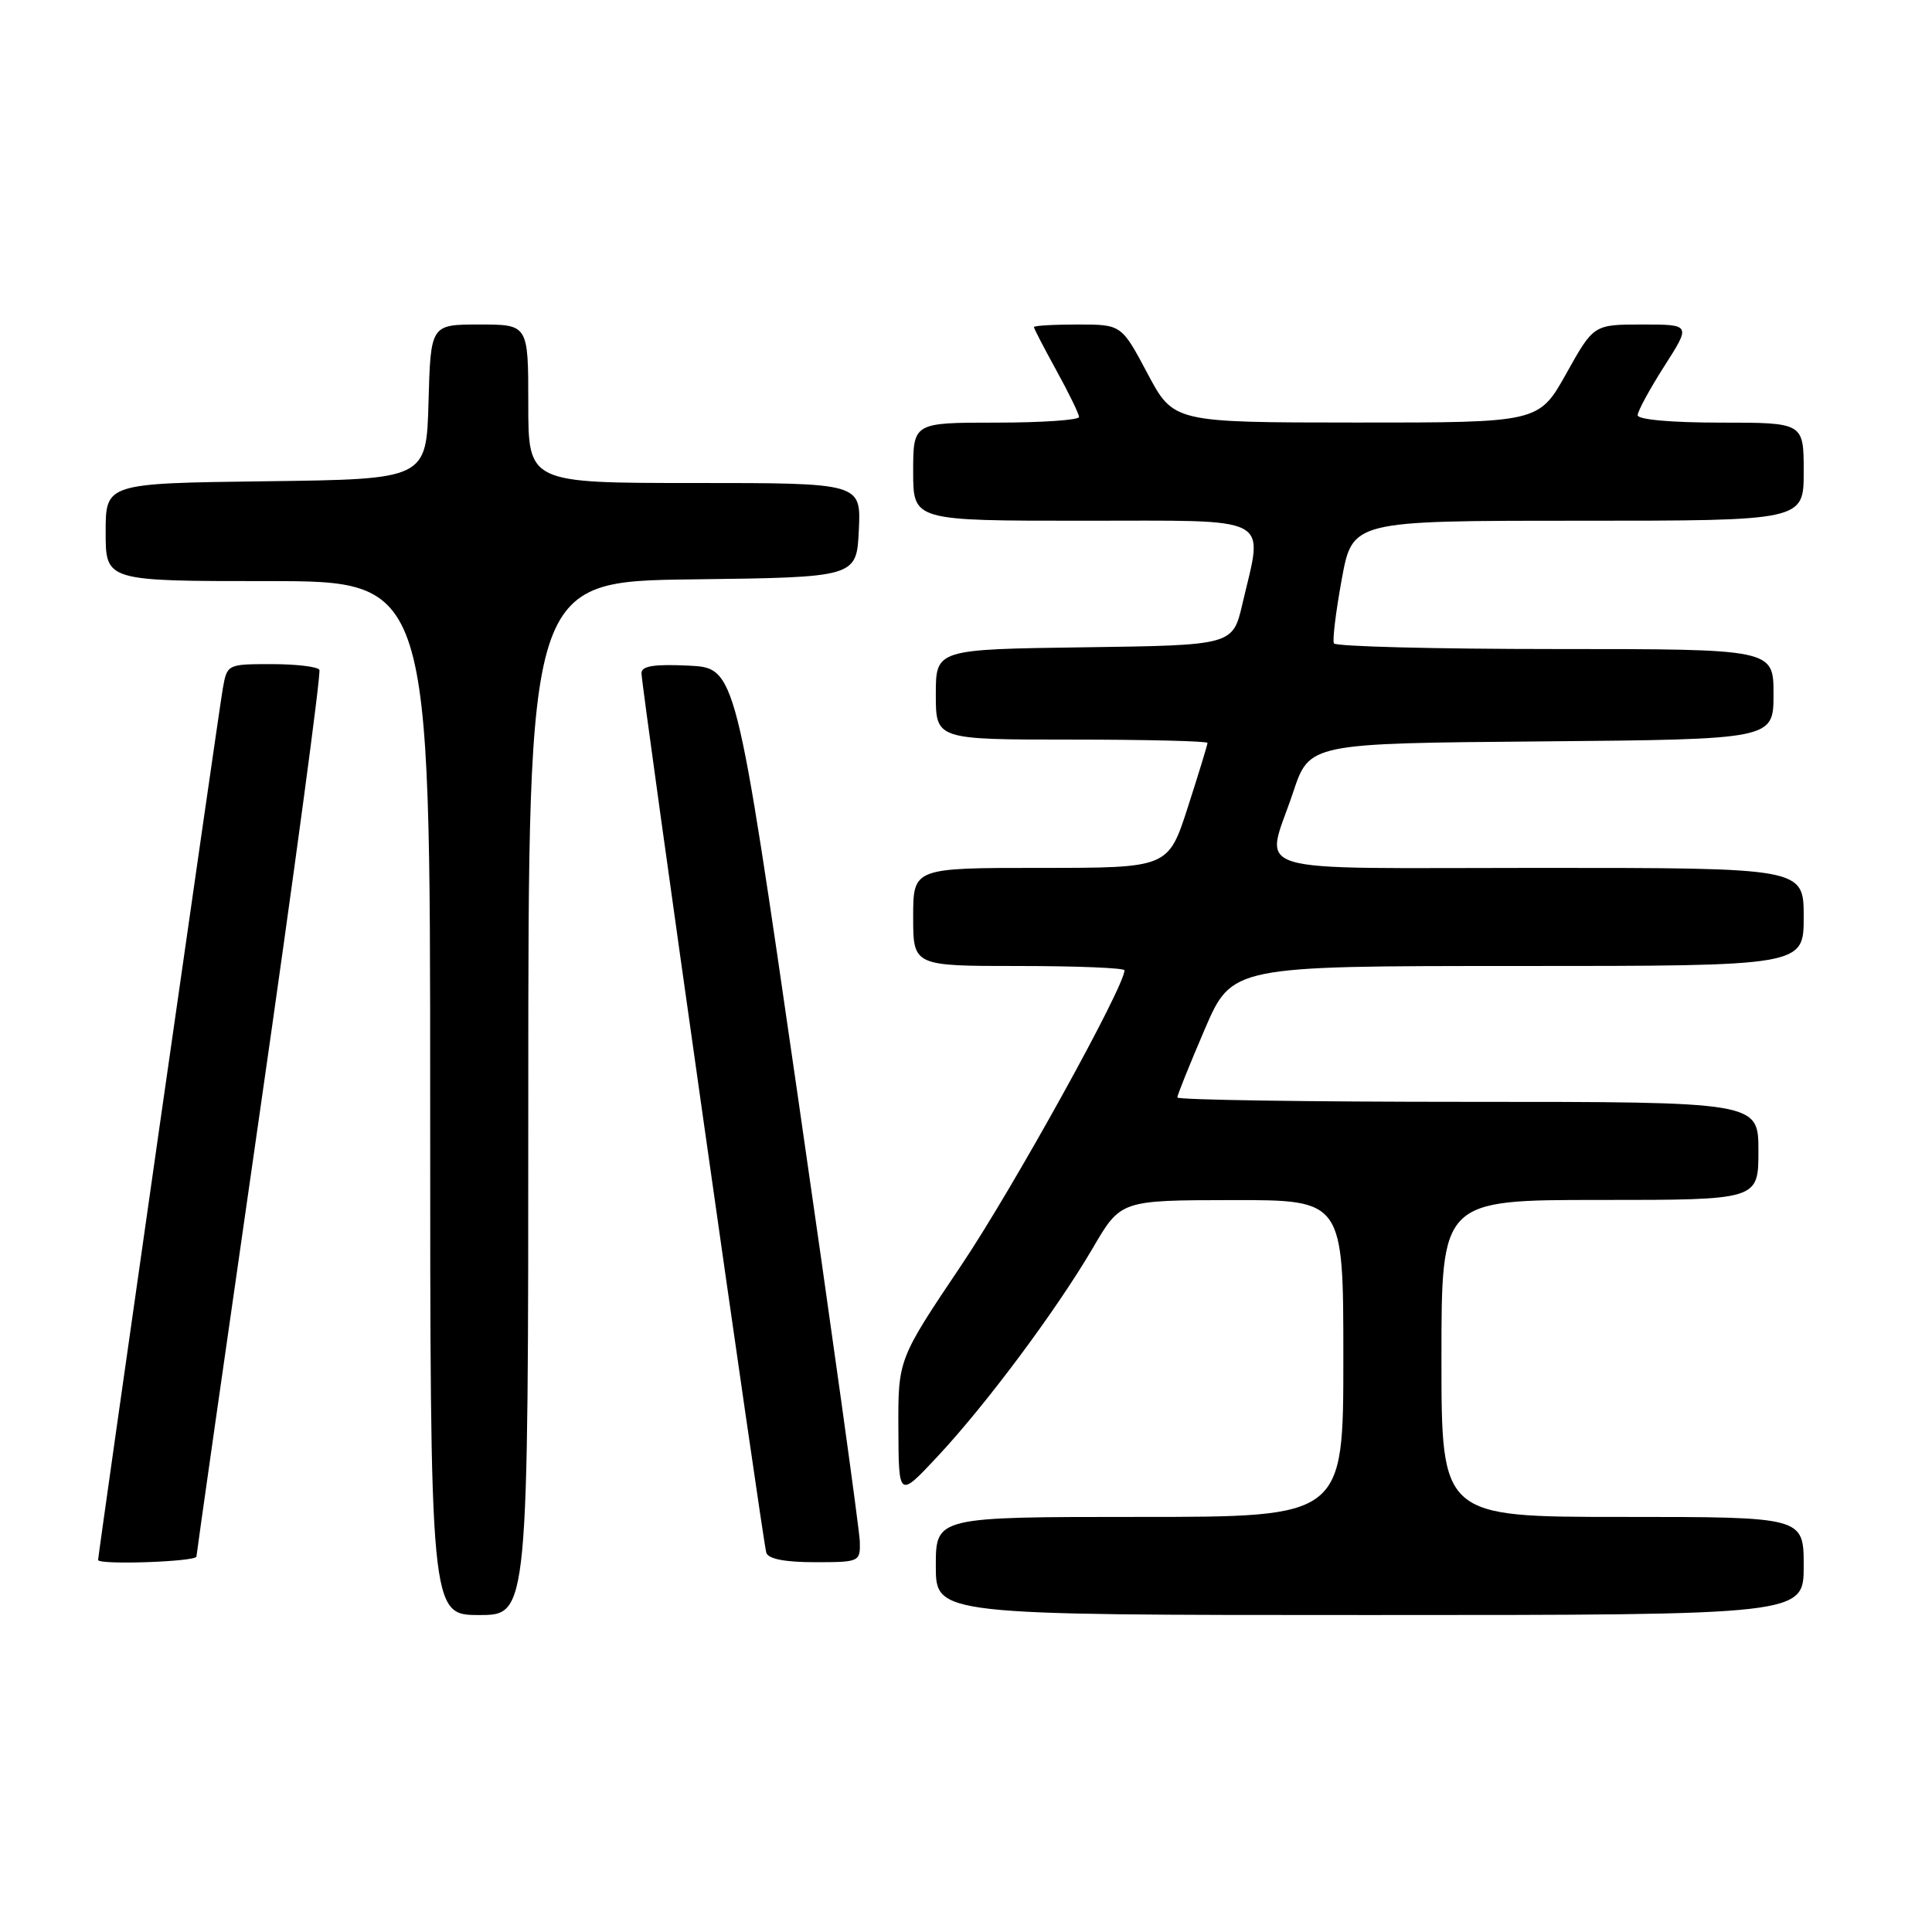 <?xml version="1.0" encoding="UTF-8" standalone="no"?>
<!DOCTYPE svg PUBLIC "-//W3C//DTD SVG 1.1//EN" "http://www.w3.org/Graphics/SVG/1.1/DTD/svg11.dtd" >
<svg xmlns="http://www.w3.org/2000/svg" xmlns:xlink="http://www.w3.org/1999/xlink" version="1.1" viewBox="0 0 256 256">
 <g >
 <path fill="currentColor"
d=" M 70.00 145.52 C 70.00 77.04 70.00 77.04 91.75 76.77 C 113.50 76.50 113.50 76.50 113.80 70.25 C 114.10 64.00 114.10 64.00 92.05 64.00 C 70.00 64.00 70.00 64.00 70.00 53.50 C 70.00 43.00 70.00 43.00 63.53 43.00 C 57.07 43.00 57.07 43.00 56.78 53.25 C 56.50 63.50 56.50 63.50 35.25 63.77 C 14.00 64.04 14.00 64.04 14.00 70.52 C 14.00 77.00 14.00 77.00 35.50 77.00 C 57.00 77.00 57.00 77.00 57.00 145.50 C 57.00 214.00 57.00 214.00 63.50 214.00 C 70.00 214.00 70.00 214.00 70.00 145.52 Z  M 239.00 207.50 C 239.00 201.00 239.00 201.00 215.00 201.00 C 191.00 201.00 191.00 201.00 191.00 180.00 C 191.00 159.00 191.00 159.00 212.00 159.00 C 233.00 159.00 233.00 159.00 233.00 152.50 C 233.00 146.00 233.00 146.00 194.50 146.00 C 173.32 146.00 156.00 145.74 156.00 145.42 C 156.00 145.11 157.63 141.06 159.62 136.42 C 163.24 128.00 163.24 128.00 201.12 128.00 C 239.00 128.00 239.00 128.00 239.00 121.50 C 239.00 115.00 239.00 115.00 204.00 115.00 C 164.04 115.00 167.64 116.10 171.34 105.00 C 173.50 98.50 173.50 98.50 204.25 98.24 C 235.00 97.97 235.00 97.97 235.00 91.99 C 235.00 86.00 235.00 86.00 206.06 86.00 C 190.14 86.00 176.95 85.66 176.75 85.25 C 176.54 84.84 177.01 81.01 177.79 76.75 C 179.21 69.00 179.21 69.00 209.10 69.00 C 239.00 69.00 239.00 69.00 239.00 62.50 C 239.00 56.00 239.00 56.00 228.00 56.00 C 221.48 56.00 217.00 55.60 217.00 55.02 C 217.00 54.48 218.59 51.56 220.53 48.52 C 224.06 43.00 224.06 43.00 217.62 43.00 C 211.17 43.00 211.17 43.00 207.54 49.50 C 203.90 56.00 203.90 56.00 179.70 55.99 C 155.50 55.98 155.50 55.98 152.05 49.49 C 148.60 43.00 148.60 43.00 142.80 43.00 C 139.61 43.00 137.00 43.15 137.00 43.34 C 137.00 43.53 138.34 46.11 139.98 49.09 C 141.62 52.07 142.97 54.84 142.98 55.25 C 142.99 55.66 138.05 56.00 132.00 56.00 C 121.00 56.00 121.00 56.00 121.00 62.50 C 121.00 69.00 121.00 69.00 143.50 69.00 C 169.07 69.00 167.40 68.13 164.63 80.00 C 163.35 85.50 163.35 85.50 143.68 85.77 C 124.00 86.04 124.00 86.04 124.00 92.02 C 124.00 98.00 124.00 98.00 142.00 98.00 C 151.90 98.00 160.00 98.20 160.00 98.44 C 160.00 98.68 158.83 102.50 157.40 106.94 C 154.80 115.00 154.80 115.00 137.90 115.00 C 121.00 115.00 121.00 115.00 121.00 121.50 C 121.00 128.00 121.00 128.00 135.00 128.00 C 142.70 128.00 149.00 128.26 149.00 128.57 C 149.00 130.76 134.25 157.43 127.38 167.65 C 119.00 180.12 119.00 180.12 119.04 189.31 C 119.08 198.50 119.08 198.50 124.22 193.00 C 130.70 186.07 140.00 173.57 144.81 165.36 C 148.50 159.04 148.50 159.04 163.25 159.02 C 178.00 159.00 178.00 159.00 178.00 180.00 C 178.00 201.00 178.00 201.00 151.00 201.00 C 124.00 201.00 124.00 201.00 124.00 207.50 C 124.00 214.00 124.00 214.00 181.50 214.00 C 239.00 214.00 239.00 214.00 239.00 207.50 Z  M 26.03 206.25 C 26.05 205.84 29.82 179.40 34.41 147.50 C 39.00 115.60 42.56 89.16 42.32 88.75 C 42.08 88.34 39.23 88.00 35.99 88.00 C 30.12 88.00 30.09 88.02 29.52 91.25 C 28.99 94.22 13.00 206.01 13.00 206.70 C 13.00 207.39 26.00 206.94 26.03 206.25 Z  M 113.93 204.25 C 113.89 202.74 110.18 176.07 105.68 145.00 C 97.50 88.50 97.50 88.50 91.25 88.20 C 86.64 87.98 85.00 88.25 85.00 89.20 C 85.00 91.05 101.06 204.24 101.54 205.75 C 101.80 206.57 104.02 207.00 107.97 207.00 C 113.90 207.00 114.00 206.95 113.93 204.25 Z "/>
</g>
</svg>
